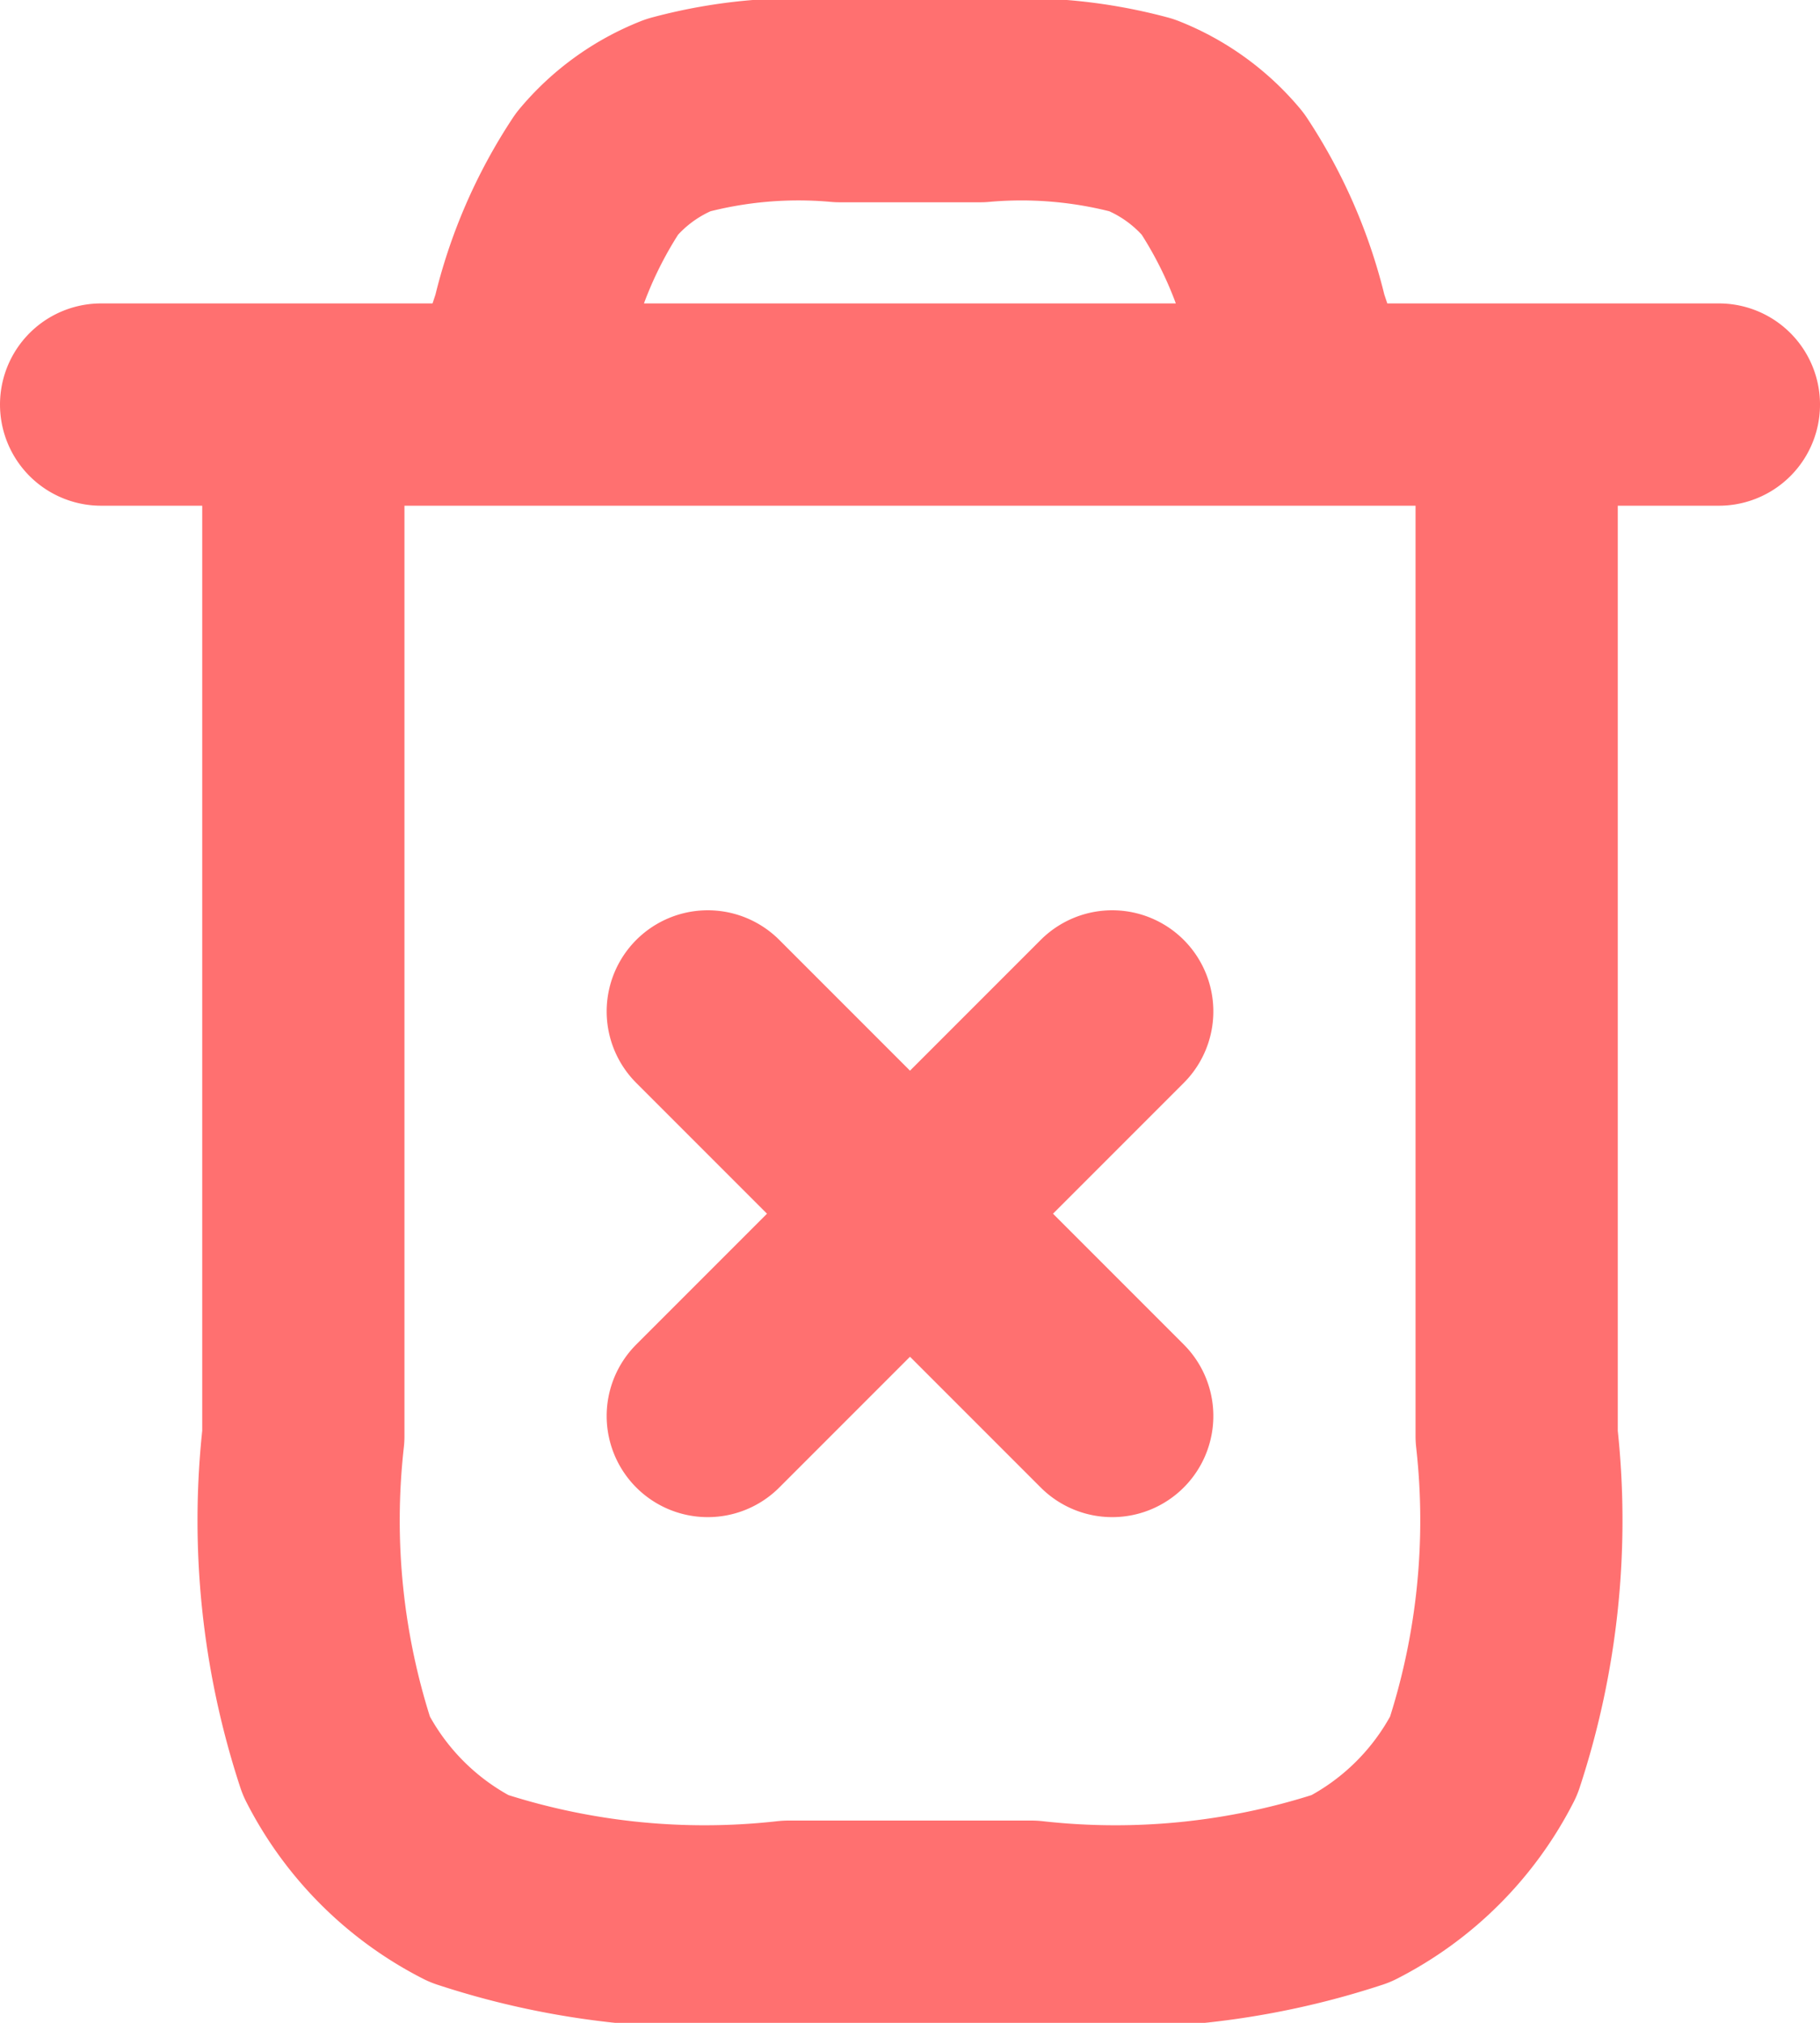 <svg xmlns="http://www.w3.org/2000/svg" width="18" height="20" viewBox="0 0 18 20">
  <path id="trash" d="M10,12l4,4m0-4-4,4M4,6H20M16,6l-.271-.812a4.586,4.586,0,0,0-.637-1.471,2,2,0,0,0-.8-.578A4.584,4.584,0,0,0,12.694,3H11.306a4.584,4.584,0,0,0-1.6.139,2,2,0,0,0-.8.578,4.584,4.584,0,0,0-.637,1.471L8,6M18,6V16.2a7.453,7.453,0,0,1-.327,3.162,3,3,0,0,1-1.311,1.311A7.453,7.453,0,0,1,13.2,21H10.8a7.453,7.453,0,0,1-3.162-.327,3,3,0,0,1-1.311-1.311A7.453,7.453,0,0,1,6,16.2V6" transform="translate(-3 -2)" fill="none" stroke="#ff7070" stroke-linecap="round" stroke-linejoin="round" stroke-width="2"/>
</svg>
